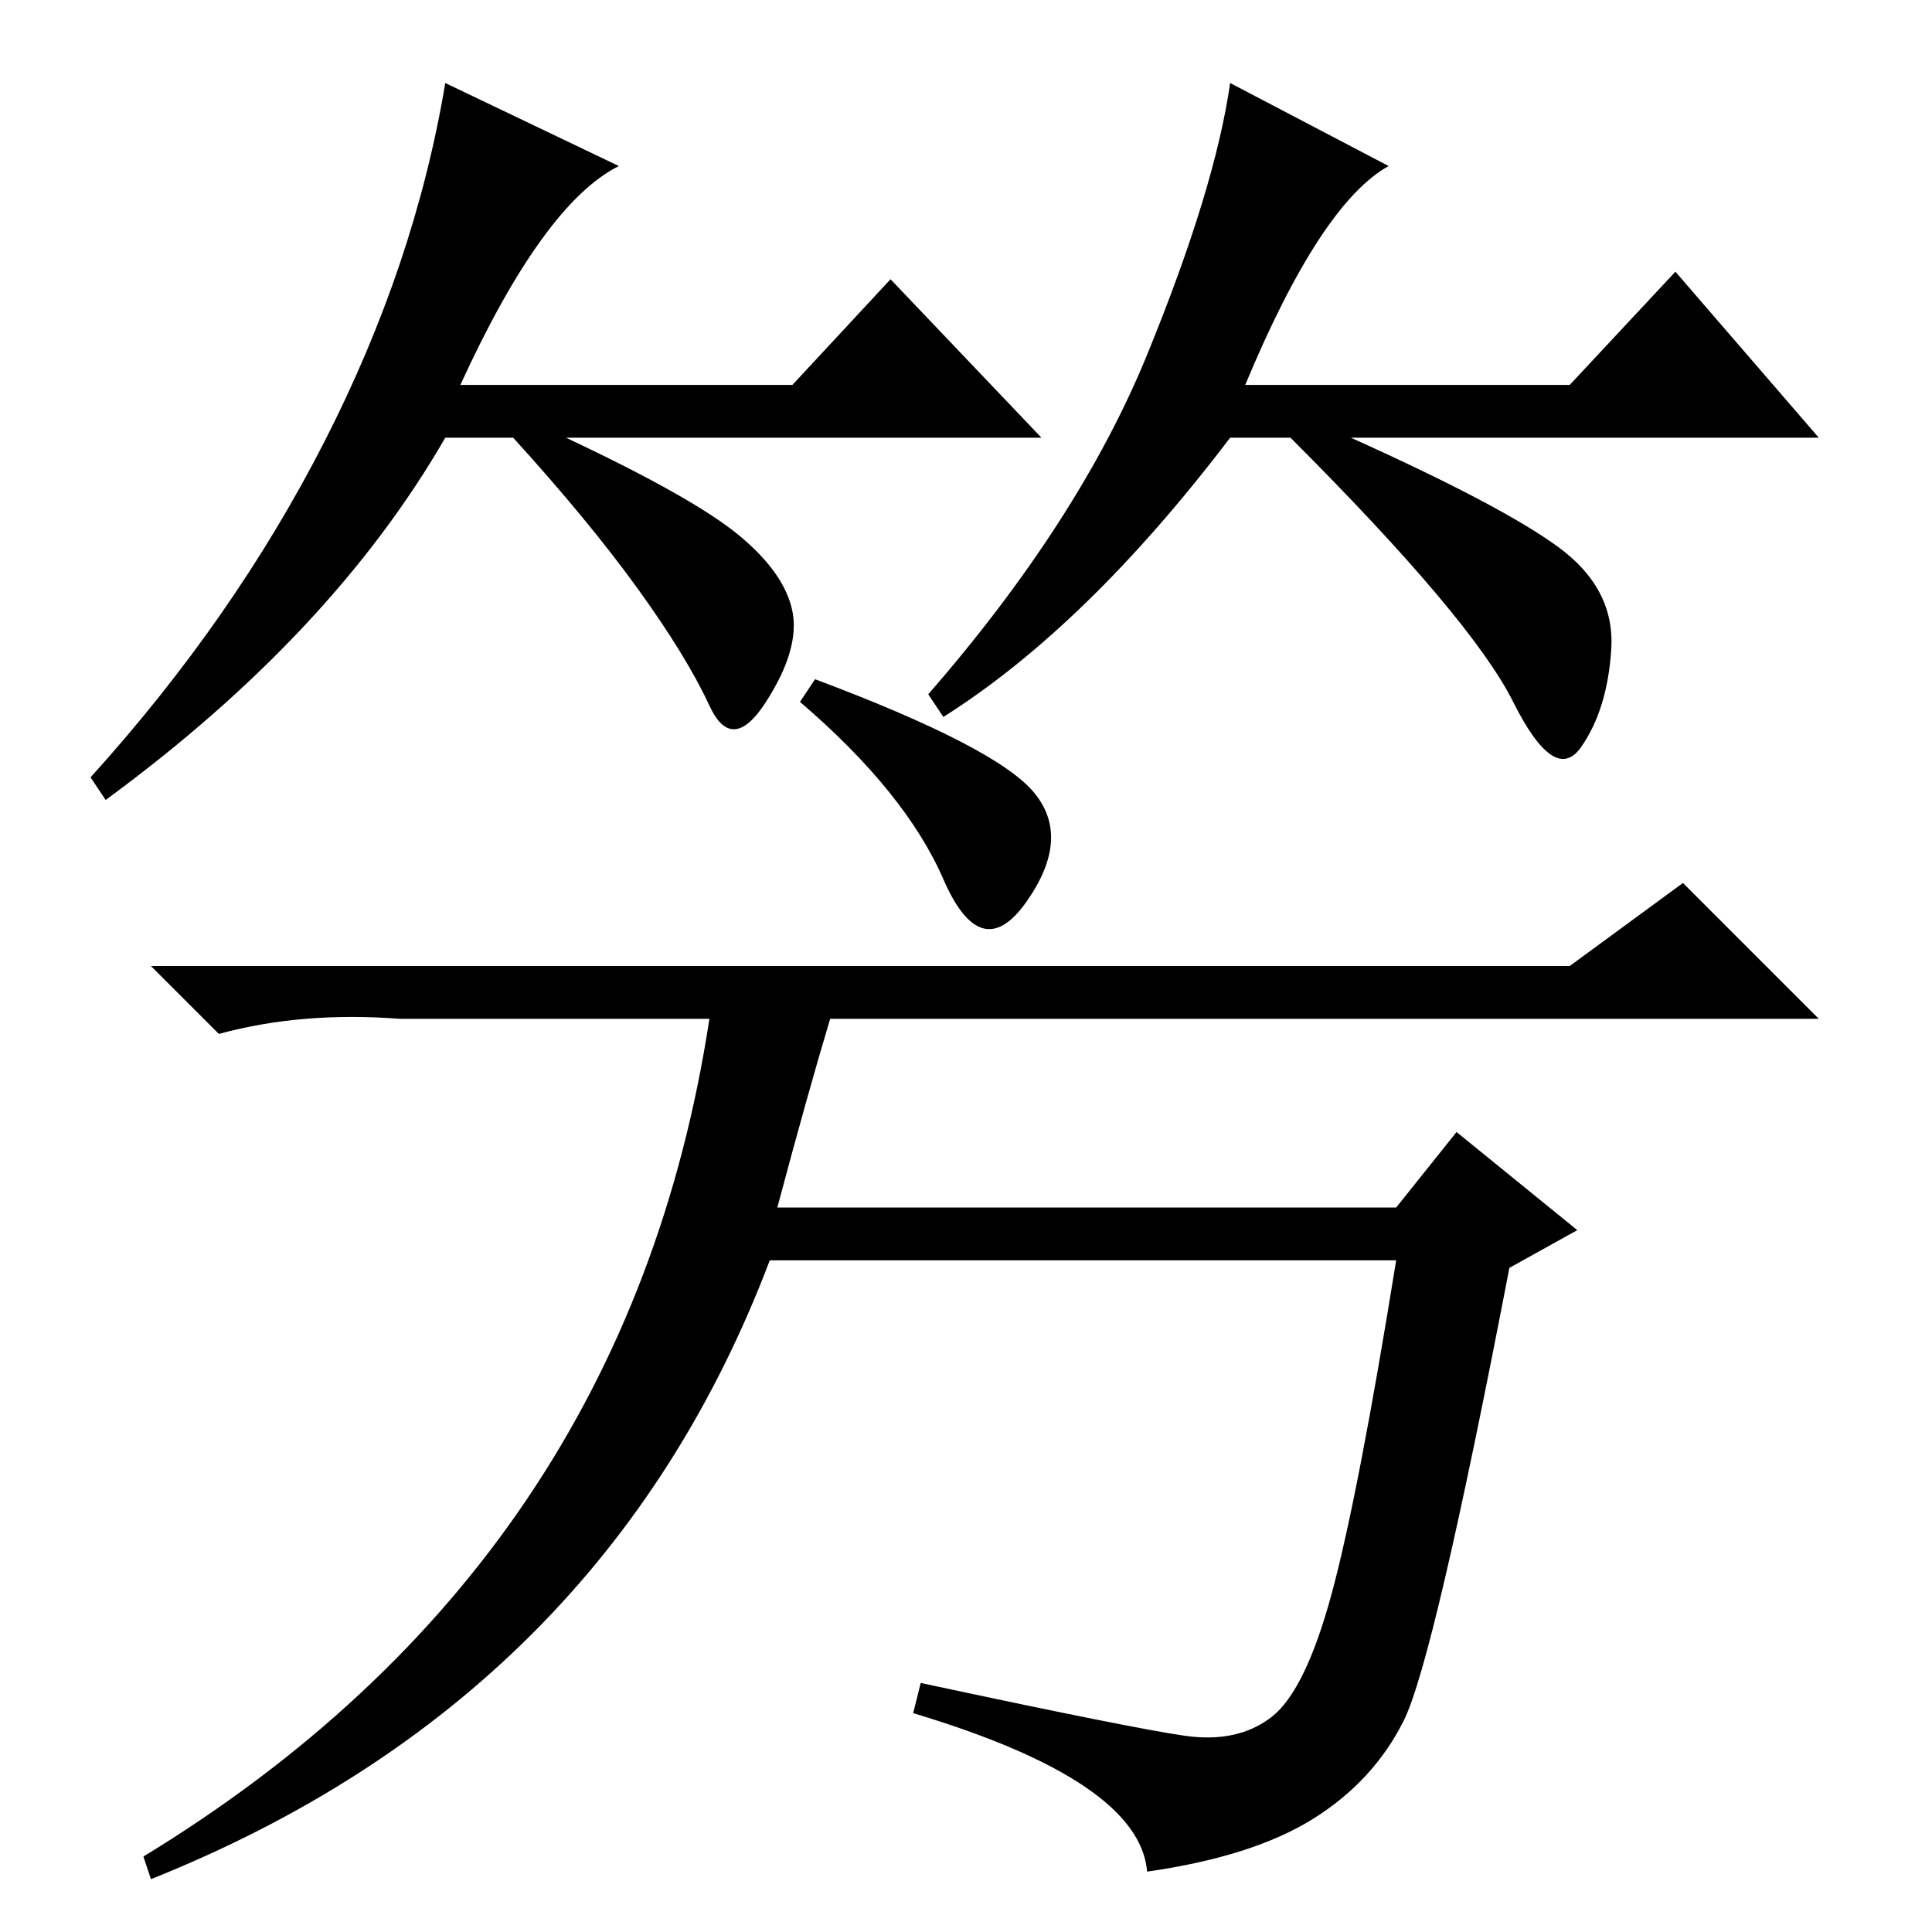 <?xml version="1.0" standalone="no"?>
<!DOCTYPE svg PUBLIC "-//W3C//DTD SVG 1.1//EN" "http://www.w3.org/Graphics/SVG/1.1/DTD/svg11.dtd" >
<svg xmlns="http://www.w3.org/2000/svg" xmlns:xlink="http://www.w3.org/1999/xlink" version="1.1" viewBox="0 -36 256 256">
  <g transform="matrix(1 0 0 -1 0 220)">
   <path fill="currentColor"
d="M61 205h44l13 14l20 -21h-63q17 -8 23 -13t7 -10t-3.5 -12t-7.5 -0.5t-9.5 15.5t-16.5 20h-9q-15 -26 -45 -48l-2 3q19 21 31 44.5t16 47.5l23 -11q-10 -5 -21 -29zM165 205h43l14 15l19 -22h-62q20 -9 27.5 -14.5t7 -13.5t-4 -13t-9 6t-29.5 35h-8q-19 -25 -38 -37l-2 3
q20 23 29 45t11 36l21 -11q-9 -5 -19 -29zM208 128l15 11l18 -18h-131q-3 -10 -7 -25h82l8 10l16 -13l-9 -5q-10 -52 -14 -60t-12 -13t-22 -7q-1 12 -31 21l1 4q28 -6 35 -7t11.5 2.5t8 16.5t8.5 44h-83q-22 -58 -82 -82l-1 3q64 39 75 111h-41q-13 1 -24 -2l-9 9h188z
M137 151q5 -6 -1 -14.5t-11 3t-19 23.5l2 3q24 -9 29 -15z" />
  </g>

</svg>
